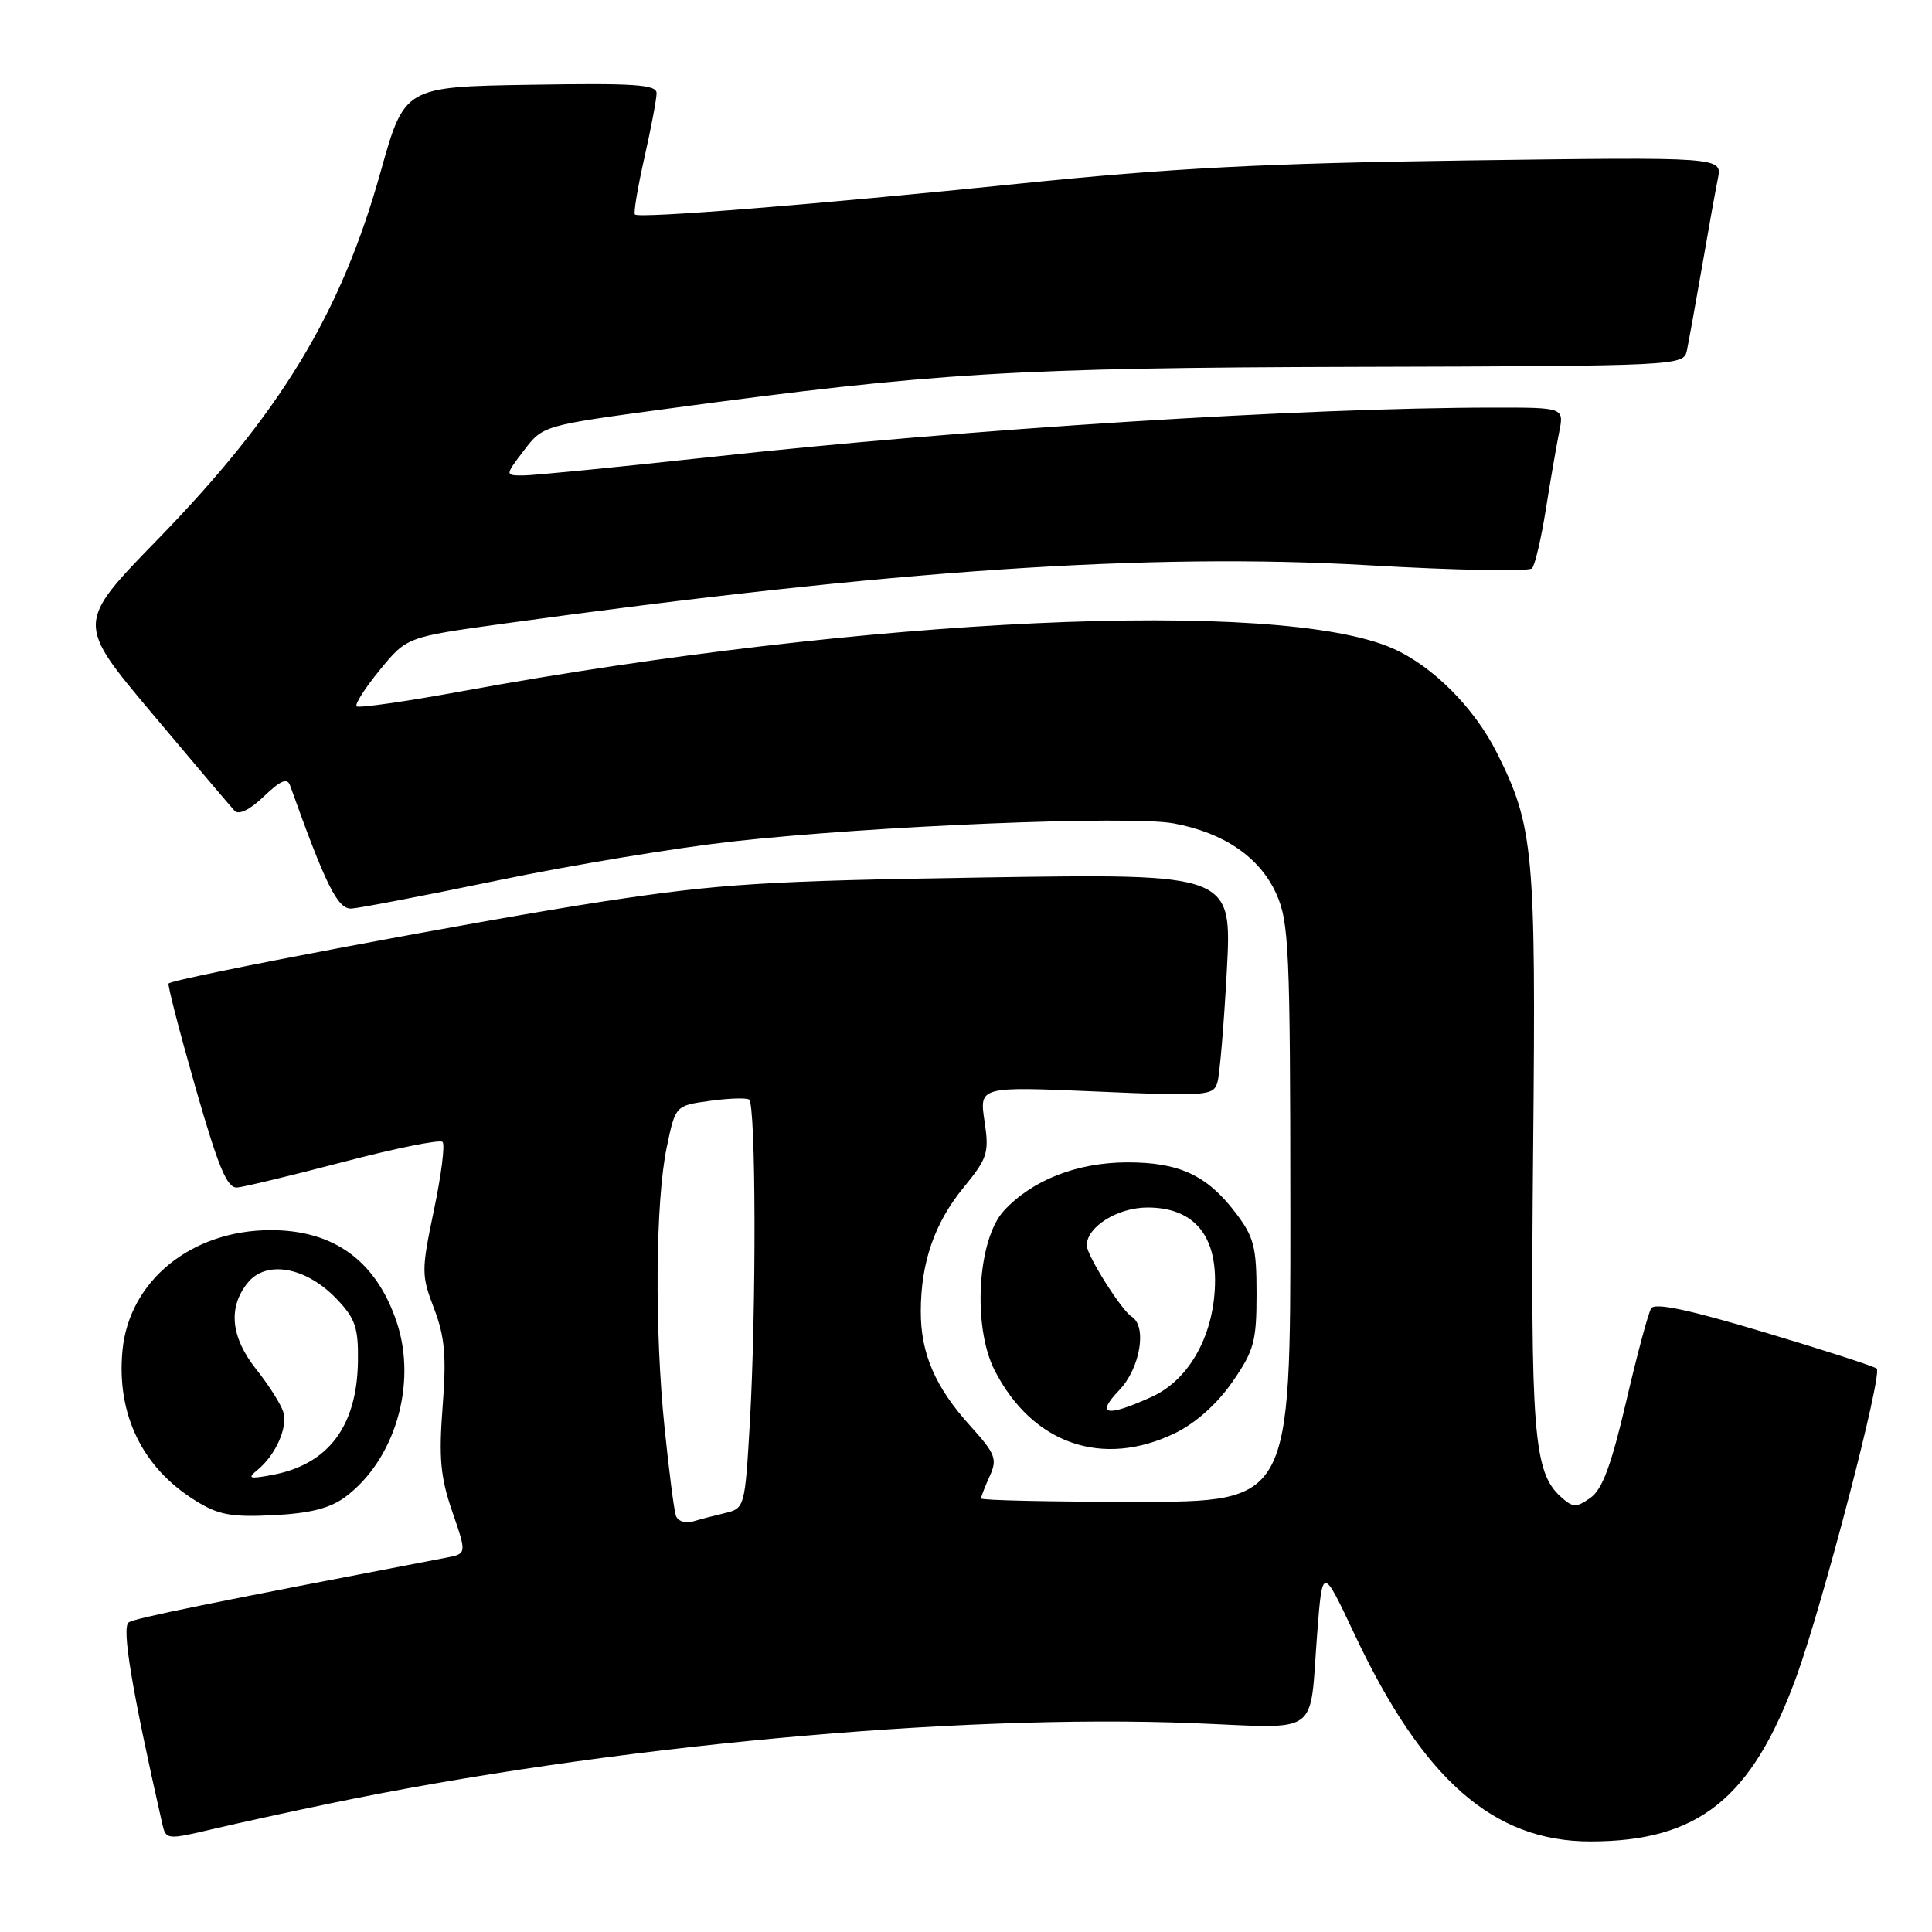 <?xml version="1.0" encoding="UTF-8" standalone="no"?>
<!DOCTYPE svg PUBLIC "-//W3C//DTD SVG 1.1//EN" "http://www.w3.org/Graphics/SVG/1.1/DTD/svg11.dtd" >
<svg xmlns="http://www.w3.org/2000/svg" xmlns:xlink="http://www.w3.org/1999/xlink" version="1.1" viewBox="0 0 256 256">
 <g >
 <path fill="currentColor"
d=" M 43.72 238.97 C 80.32 231.38 126.79 227.06 158.20 228.33 C 175.19 229.01 173.48 230.25 174.53 216.50 C 175.22 207.51 175.22 207.51 179.46 216.50 C 188.54 235.80 197.87 244.00 210.72 244.00 C 225.05 244.00 232.13 238.34 238.03 222.18 C 241.51 212.62 249.47 182.13 248.68 181.35 C 248.41 181.07 241.73 178.91 233.84 176.55 C 223.84 173.55 219.29 172.58 218.79 173.36 C 218.40 173.98 216.91 179.55 215.47 185.74 C 213.50 194.17 212.32 197.36 210.73 198.48 C 208.84 199.80 208.42 199.78 206.80 198.32 C 203.20 195.06 202.79 189.82 203.15 152.03 C 203.53 112.81 203.22 109.48 198.36 99.78 C 195.37 93.80 189.85 88.26 184.55 85.92 C 169.49 79.26 114.72 81.78 61.11 91.61 C 53.75 92.96 47.51 93.85 47.25 93.59 C 46.99 93.32 48.38 91.15 50.34 88.76 C 53.90 84.41 53.90 84.41 66.70 82.64 C 118.34 75.51 152.26 73.22 181.34 74.90 C 192.86 75.57 202.61 75.75 203.00 75.31 C 203.40 74.86 204.22 71.35 204.83 67.50 C 205.44 63.65 206.24 59.04 206.60 57.25 C 207.25 54.00 207.25 54.00 197.88 54.01 C 172.80 54.02 128.26 56.83 94.14 60.56 C 81.84 61.90 70.68 63.00 69.34 63.00 C 66.90 63.00 66.90 63.00 69.42 59.69 C 71.94 56.38 71.94 56.38 88.72 54.12 C 123.88 49.37 134.56 48.73 179.79 48.61 C 222.23 48.50 223.09 48.46 223.51 46.50 C 223.74 45.40 224.64 40.45 225.50 35.50 C 226.35 30.55 227.31 25.22 227.63 23.65 C 228.20 20.80 228.20 20.80 194.35 21.26 C 167.58 21.63 155.17 22.27 135.00 24.34 C 108.18 27.09 84.75 28.97 84.13 28.42 C 83.93 28.24 84.49 24.87 85.38 20.92 C 86.27 16.98 87.00 13.12 87.00 12.35 C 87.00 11.20 84.09 11.00 70.30 11.23 C 53.59 11.50 53.59 11.50 50.43 22.78 C 45.17 41.57 37.17 54.76 20.84 71.53 C 10.10 82.57 10.10 82.57 20.15 94.53 C 25.68 101.11 30.60 106.92 31.09 107.44 C 31.64 108.02 33.14 107.29 34.96 105.53 C 37.20 103.39 38.07 103.03 38.44 104.09 C 43.18 117.34 44.75 120.49 46.57 120.39 C 47.63 120.33 56.38 118.65 66.00 116.65 C 75.62 114.65 89.58 112.34 97.00 111.51 C 115.60 109.43 149.77 108.03 155.54 109.11 C 162.19 110.35 166.91 113.58 169.10 118.40 C 170.80 122.17 170.96 125.62 170.98 160.75 C 171.00 199.00 171.00 199.00 150.50 199.00 C 139.22 199.00 130.00 198.80 130.00 198.55 C 130.00 198.30 130.52 196.96 131.15 195.58 C 132.17 193.32 131.91 192.64 128.55 188.92 C 123.92 183.80 122.00 179.35 122.01 173.78 C 122.01 167.31 123.83 162.04 127.68 157.35 C 130.87 153.45 131.09 152.76 130.45 148.54 C 129.77 143.96 129.77 143.96 145.27 144.63 C 159.95 145.27 160.80 145.20 161.32 143.40 C 161.62 142.36 162.18 135.71 162.56 128.63 C 163.25 115.76 163.25 115.76 130.38 116.27 C 101.48 116.72 95.38 117.10 80.01 119.44 C 64.08 121.86 23.07 129.60 22.34 130.32 C 22.18 130.49 23.78 136.67 25.89 144.06 C 28.96 154.76 30.09 157.47 31.44 157.35 C 32.37 157.27 38.74 155.73 45.58 153.94 C 52.42 152.15 58.30 150.96 58.64 151.31 C 58.99 151.65 58.47 155.72 57.50 160.34 C 55.82 168.39 55.82 168.95 57.52 173.40 C 58.94 177.14 59.17 179.69 58.65 186.38 C 58.13 193.18 58.36 195.74 59.93 200.30 C 61.85 205.87 61.85 205.87 59.17 206.39 C 27.59 212.44 17.99 214.39 17.07 214.96 C 16.08 215.57 17.45 223.80 21.50 241.66 C 21.99 243.79 22.09 243.80 28.25 242.35 C 31.69 241.54 38.65 240.02 43.72 238.97 Z  M 45.72 198.38 C 52.32 193.48 55.30 183.42 52.58 175.23 C 49.87 167.10 44.28 163.00 35.88 163.00 C 25.38 163.00 17.12 169.69 16.23 178.93 C 15.42 187.37 18.82 194.42 25.83 198.80 C 28.91 200.73 30.58 201.05 36.22 200.77 C 41.06 200.53 43.71 199.86 45.72 198.38 Z  M 155.70 189.90 C 158.39 188.60 161.27 186.04 163.27 183.15 C 166.17 178.98 166.50 177.77 166.50 171.42 C 166.50 165.21 166.16 163.90 163.70 160.67 C 159.91 155.70 156.22 154.00 149.30 154.02 C 142.68 154.05 136.75 156.38 133.02 160.43 C 129.51 164.24 128.84 175.82 131.80 181.59 C 136.80 191.34 146.08 194.56 155.70 189.90 Z  M 89.55 200.82 C 89.31 200.09 88.64 194.87 88.06 189.21 C 86.72 176.19 86.85 159.13 88.35 152.00 C 89.50 146.50 89.50 146.50 94.00 145.88 C 96.47 145.53 98.84 145.45 99.25 145.69 C 100.17 146.21 100.23 173.38 99.35 188.68 C 98.71 199.68 98.66 199.87 96.10 200.48 C 94.67 200.82 92.71 201.33 91.75 201.62 C 90.78 201.90 89.79 201.54 89.55 200.82 Z  M 34.09 194.80 C 36.55 192.78 38.17 189.12 37.52 187.05 C 37.19 186.02 35.59 183.50 33.96 181.45 C 30.57 177.18 30.18 173.24 32.83 169.97 C 35.28 166.93 40.55 167.88 44.57 172.08 C 47.07 174.68 47.49 175.90 47.43 180.32 C 47.32 189.02 43.50 194.07 36.00 195.45 C 33.04 196.00 32.74 195.90 34.09 194.80 Z  M 148.31 184.20 C 151.08 181.31 152.02 175.75 149.96 174.47 C 148.60 173.63 144.00 166.34 144.00 165.02 C 144.00 162.56 148.10 160.00 152.05 160.00 C 157.89 160.00 161.00 163.35 161.00 169.64 C 161.00 176.68 157.68 182.79 152.61 185.09 C 146.59 187.82 145.13 187.52 148.31 184.20 Z "/>
</g>
</svg>